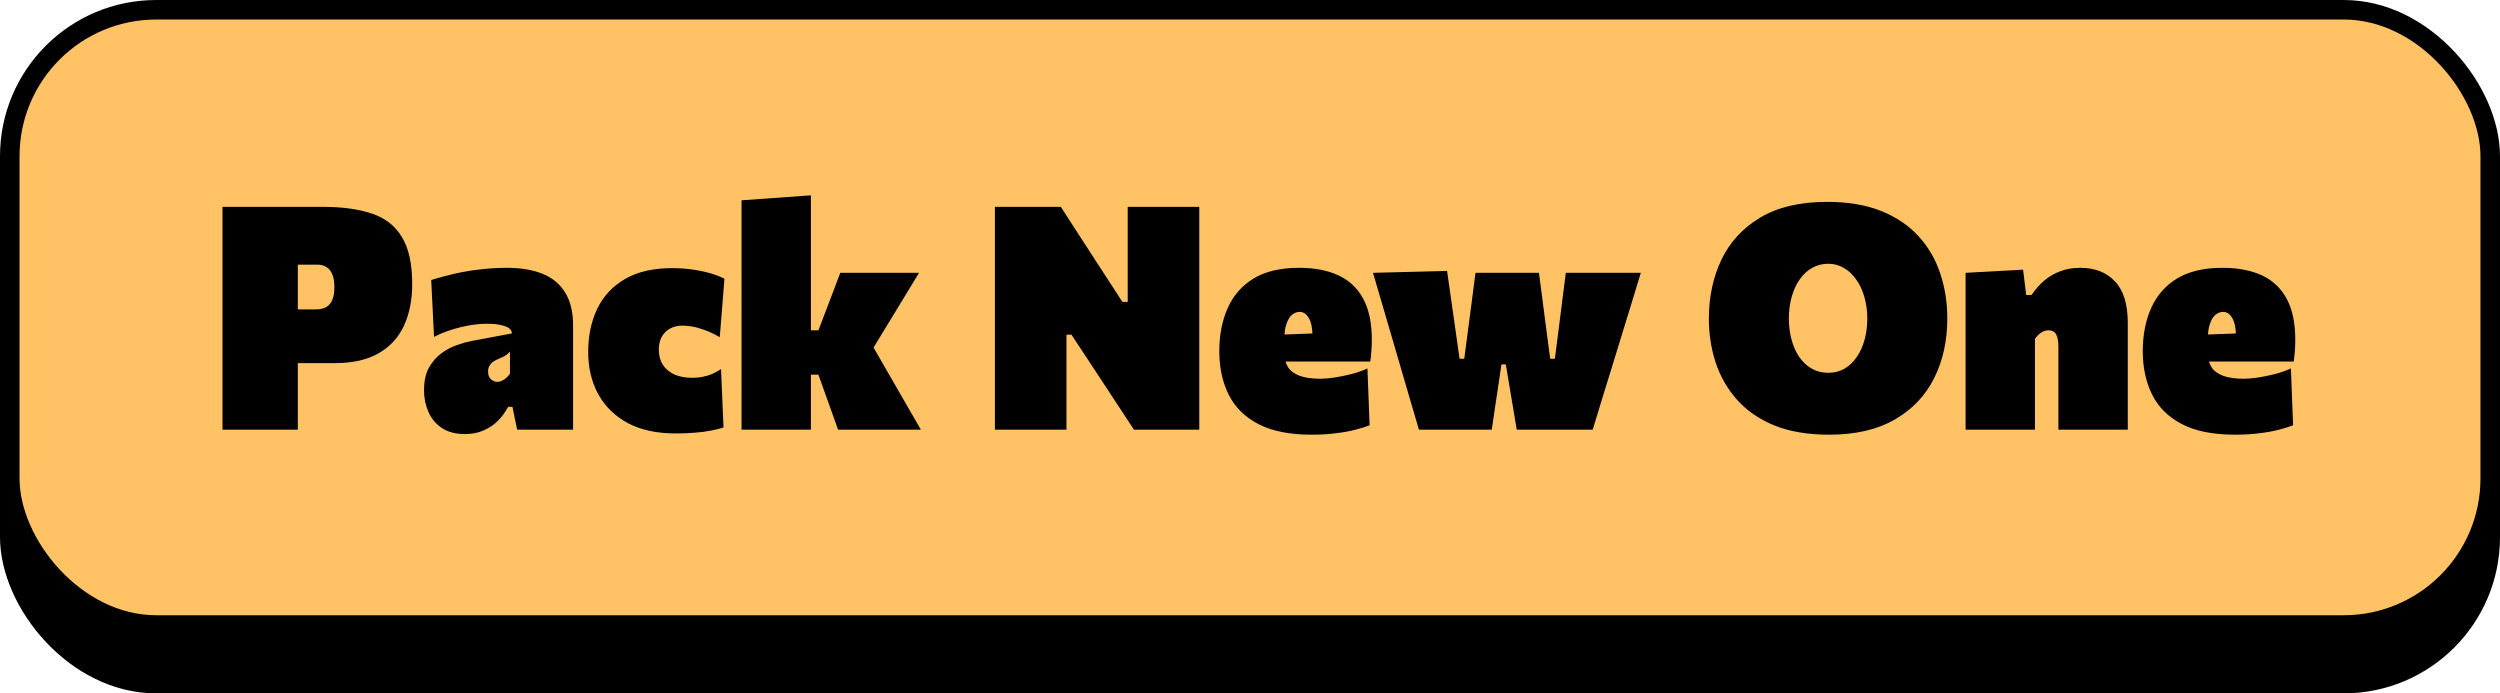 <svg width="256" height="71" viewBox="0 0 256 71" fill="none" xmlns="http://www.w3.org/2000/svg">
<rect x="1" y="7" width="254" height="63" rx="15" fill="black" stroke="black" stroke-width="2"/>
<rect x="1" y="1" width="254" height="63" rx="15" fill="#FFC366" stroke="black" stroke-width="2"/>
<path d="M22.785 44C22.785 42.816 22.785 41.664 22.785 40.544C22.785 39.413 22.785 38.123 22.785 36.672V28.832C22.785 27.307 22.785 25.957 22.785 24.784C22.785 23.611 22.785 22.411 22.785 21.184C23.766 21.184 25.142 21.184 26.913 21.184C28.694 21.184 30.753 21.184 33.089 21.184C35.062 21.184 36.726 21.413 38.081 21.872C39.435 22.32 40.459 23.12 41.153 24.272C41.856 25.413 42.209 27.019 42.209 29.088C42.209 30.72 41.926 32.144 41.361 33.36C40.806 34.565 39.942 35.504 38.769 36.176C37.606 36.848 36.107 37.184 34.273 37.184C33.771 37.184 33.233 37.184 32.657 37.184C32.081 37.184 31.52 37.184 30.977 37.184C30.433 37.184 29.963 37.184 29.569 37.184V31.68H32.352C32.8 31.68 33.163 31.595 33.441 31.424C33.718 31.253 33.92 30.997 34.048 30.656C34.176 30.315 34.24 29.888 34.24 29.376C34.24 29.003 34.203 28.677 34.129 28.4C34.054 28.112 33.942 27.872 33.792 27.68C33.643 27.488 33.462 27.344 33.248 27.248C33.046 27.152 32.811 27.104 32.544 27.104H26.817L30.497 22.464C30.497 23.691 30.497 24.891 30.497 26.064C30.497 27.237 30.497 28.587 30.497 30.112V36.672C30.497 38.123 30.497 39.413 30.497 40.544C30.497 41.664 30.497 42.816 30.497 44H22.785ZM47.612 44.448C46.652 44.448 45.862 44.24 45.244 43.824C44.625 43.408 44.166 42.859 43.868 42.176C43.569 41.493 43.42 40.757 43.42 39.968C43.42 39.019 43.59 38.24 43.932 37.632C44.284 37.013 44.721 36.517 45.244 36.144C45.766 35.771 46.305 35.493 46.86 35.312C47.414 35.12 47.9 34.987 48.316 34.912L52.412 34.144C52.422 33.963 52.342 33.797 52.172 33.648C52.001 33.499 51.724 33.381 51.34 33.296C50.956 33.2 50.449 33.152 49.82 33.152C49.457 33.152 49.057 33.179 48.62 33.232C48.182 33.285 47.724 33.371 47.244 33.488C46.774 33.595 46.3 33.733 45.82 33.904C45.35 34.064 44.892 34.261 44.444 34.496L44.156 28.672C44.561 28.544 45.03 28.411 45.564 28.272C46.108 28.123 46.705 27.984 47.356 27.856C48.017 27.728 48.726 27.627 49.484 27.552C50.252 27.467 51.057 27.424 51.9 27.424C53.318 27.424 54.534 27.627 55.548 28.032C56.561 28.437 57.334 29.077 57.868 29.952C58.412 30.816 58.684 31.947 58.684 33.344C58.684 33.899 58.684 34.555 58.684 35.312C58.684 36.069 58.684 36.704 58.684 37.216V37.92C58.684 38.816 58.684 39.776 58.684 40.8C58.684 41.824 58.684 42.891 58.684 44H52.956L52.476 41.664H52.028C51.761 42.176 51.42 42.645 51.004 43.072C50.598 43.488 50.113 43.819 49.548 44.064C48.982 44.32 48.337 44.448 47.612 44.448ZM50.94 39.104C51.089 39.104 51.238 39.067 51.388 38.992C51.548 38.917 51.697 38.821 51.836 38.704C51.974 38.576 52.102 38.432 52.22 38.272V36C52.134 36.096 52.044 36.187 51.948 36.272C51.852 36.347 51.729 36.427 51.58 36.512C51.43 36.587 51.238 36.672 51.004 36.768C50.844 36.832 50.684 36.917 50.524 37.024C50.374 37.12 50.246 37.253 50.14 37.424C50.033 37.584 49.98 37.792 49.98 38.048C49.98 38.411 50.081 38.677 50.284 38.848C50.497 39.019 50.716 39.104 50.94 39.104ZM69.16 44.384C67.251 44.384 65.63 44.032 64.296 43.328C62.974 42.613 61.966 41.632 61.272 40.384C60.579 39.125 60.232 37.675 60.232 36.032C60.232 34.379 60.542 32.907 61.16 31.616C61.779 30.325 62.723 29.312 63.992 28.576C65.262 27.829 66.878 27.456 68.84 27.456C69.491 27.456 70.142 27.499 70.792 27.584C71.443 27.669 72.056 27.792 72.632 27.952C73.219 28.112 73.736 28.309 74.184 28.544L73.704 34.528C73.086 34.176 72.536 33.92 72.056 33.76C71.576 33.589 71.155 33.477 70.792 33.424C70.44 33.371 70.142 33.344 69.896 33.344C69.16 33.344 68.568 33.568 68.12 34.016C67.683 34.453 67.464 35.051 67.464 35.808C67.464 36.405 67.603 36.923 67.88 37.36C68.158 37.787 68.552 38.117 69.064 38.352C69.587 38.576 70.206 38.688 70.92 38.688C71.262 38.688 71.598 38.656 71.928 38.592C72.259 38.528 72.584 38.432 72.904 38.304C73.224 38.165 73.534 37.995 73.832 37.792L74.088 43.776C73.694 43.904 73.256 44.011 72.776 44.096C72.307 44.192 71.774 44.261 71.176 44.304C70.59 44.357 69.918 44.384 69.16 44.384ZM85.82 44C85.618 43.413 85.41 42.832 85.197 42.256C84.994 41.68 84.791 41.115 84.588 40.56L83.805 38.368H82.525V33.824H83.805L84.605 31.728C84.85 31.099 85.09 30.469 85.325 29.84C85.57 29.2 85.81 28.565 86.044 27.936H94.109C93.501 28.939 92.898 29.931 92.3 30.912C91.703 31.883 91.106 32.864 90.508 33.856L88.733 36.768L88.38 33.728L90.796 37.92C91.383 38.933 91.97 39.952 92.556 40.976C93.143 41.989 93.725 42.997 94.3 44H85.82ZM75.933 44C75.933 42.891 75.933 41.813 75.933 40.768C75.933 39.723 75.933 38.528 75.933 37.184V28.224C75.933 26.955 75.933 25.685 75.933 24.416C75.933 23.136 75.933 21.835 75.933 20.512L83.037 20C83.037 21.227 83.037 22.523 83.037 23.888C83.037 25.243 83.037 26.688 83.037 28.224V38.688C83.037 39.627 83.037 40.517 83.037 41.36C83.037 42.203 83.037 43.083 83.037 44H75.933ZM101.878 44C101.878 42.816 101.878 41.664 101.878 40.544C101.878 39.413 101.878 38.123 101.878 36.672V28.832C101.878 27.307 101.878 25.957 101.878 24.784C101.878 23.611 101.878 22.411 101.878 21.184H108.63C109.388 22.347 110.07 23.403 110.678 24.352C111.297 25.301 111.926 26.272 112.566 27.264L114.934 30.912H115.478V28.832C115.478 27.307 115.478 25.957 115.478 24.784C115.478 23.611 115.478 22.411 115.478 21.184H122.806C122.806 22.411 122.806 23.611 122.806 24.784C122.806 25.957 122.806 27.307 122.806 28.832V36.672C122.806 38.123 122.806 39.413 122.806 40.544C122.806 41.664 122.806 42.816 122.806 44H116.118C115.51 43.072 114.886 42.123 114.246 41.152C113.606 40.171 112.913 39.115 112.166 37.984L109.718 34.272H109.206V36.672C109.206 38.123 109.206 39.413 109.206 40.544C109.206 41.664 109.206 42.816 109.206 44H101.878ZM134.297 44.512C132.057 44.512 130.244 44.149 128.857 43.424C127.471 42.699 126.457 41.696 125.817 40.416C125.177 39.125 124.857 37.643 124.857 35.968C124.857 34.293 125.145 32.816 125.721 31.536C126.297 30.245 127.183 29.237 128.377 28.512C129.583 27.787 131.129 27.424 133.017 27.424C134.596 27.424 135.94 27.68 137.049 28.192C138.159 28.704 139.007 29.504 139.593 30.592C140.18 31.669 140.473 33.067 140.473 34.784C140.473 35.243 140.457 35.648 140.425 36C140.404 36.341 140.367 36.683 140.313 37.024L134.329 35.072C134.351 34.944 134.367 34.811 134.377 34.672C134.388 34.533 134.393 34.411 134.393 34.304C134.393 33.579 134.271 33.003 134.025 32.576C133.78 32.149 133.465 31.936 133.081 31.936C132.815 31.936 132.559 32.032 132.313 32.224C132.079 32.416 131.887 32.725 131.737 33.152C131.588 33.568 131.513 34.123 131.513 34.816V36.064C131.513 36.672 131.636 37.179 131.881 37.584C132.137 37.979 132.537 38.277 133.081 38.48C133.625 38.683 134.34 38.784 135.225 38.784C135.567 38.784 136.015 38.747 136.569 38.672C137.135 38.587 137.721 38.469 138.329 38.32C138.948 38.16 139.513 37.963 140.025 37.728L140.249 43.552C139.823 43.712 139.321 43.867 138.745 44.016C138.169 44.165 137.508 44.283 136.761 44.368C136.025 44.464 135.204 44.512 134.297 44.512ZM127.513 37.024V34.4L136.249 34.08L140.313 34.464V37.024H127.513ZM145.3 44C145.001 42.987 144.703 41.973 144.404 40.96C144.116 39.947 143.817 38.923 143.508 37.888L142.676 35.04C142.324 33.835 141.977 32.651 141.636 31.488C141.295 30.315 140.948 29.131 140.596 27.936L148.18 27.744C148.308 28.64 148.441 29.573 148.58 30.544C148.719 31.515 148.852 32.453 148.98 33.36L149.46 36.736H149.94L150.388 33.328C150.505 32.411 150.623 31.515 150.74 30.64C150.857 29.755 150.975 28.853 151.092 27.936H157.588C157.705 28.8 157.823 29.696 157.94 30.624C158.068 31.541 158.185 32.448 158.292 33.344L158.74 36.736H159.22L159.668 33.232C159.775 32.389 159.887 31.499 160.004 30.56C160.121 29.611 160.233 28.736 160.34 27.936H168.02C167.657 29.131 167.295 30.32 166.932 31.504C166.569 32.688 166.207 33.867 165.844 35.04L164.98 37.856C164.66 38.891 164.34 39.925 164.02 40.96C163.711 41.995 163.401 43.008 163.092 44H155.316C155.209 43.328 155.092 42.629 154.964 41.904C154.847 41.179 154.729 40.48 154.612 39.808L154.196 37.312H153.748L153.364 39.904C153.268 40.544 153.167 41.221 153.06 41.936C152.953 42.651 152.852 43.339 152.756 44H145.3ZM187.307 44.512C185.109 44.512 183.227 44.192 181.659 43.552C180.101 42.901 178.832 42.021 177.851 40.912C176.869 39.792 176.144 38.523 175.675 37.104C175.216 35.675 174.987 34.187 174.987 32.64C174.987 30.421 175.413 28.411 176.267 26.608C177.131 24.795 178.453 23.355 180.235 22.288C182.027 21.211 184.32 20.672 187.115 20.672C189.237 20.672 191.072 20.981 192.619 21.6C194.165 22.219 195.44 23.077 196.443 24.176C197.445 25.264 198.187 26.528 198.667 27.968C199.157 29.408 199.403 30.955 199.403 32.608C199.403 34.891 198.955 36.928 198.059 38.72C197.163 40.512 195.819 41.925 194.027 42.96C192.235 43.995 189.995 44.512 187.307 44.512ZM187.211 38.176C187.84 38.176 188.4 38.032 188.891 37.744C189.381 37.456 189.797 37.056 190.139 36.544C190.491 36.032 190.757 35.44 190.939 34.768C191.12 34.096 191.211 33.376 191.211 32.608C191.211 31.819 191.109 31.083 190.907 30.4C190.715 29.717 190.437 29.125 190.075 28.624C189.723 28.112 189.301 27.717 188.811 27.44C188.331 27.152 187.797 27.008 187.211 27.008C186.603 27.008 186.048 27.152 185.547 27.44C185.056 27.717 184.635 28.112 184.283 28.624C183.931 29.125 183.659 29.717 183.467 30.4C183.275 31.083 183.179 31.819 183.179 32.608C183.179 33.376 183.269 34.096 183.451 34.768C183.632 35.44 183.893 36.032 184.235 36.544C184.587 37.056 185.013 37.456 185.515 37.744C186.016 38.032 186.581 38.176 187.211 38.176ZM201.276 44C201.276 42.891 201.276 41.813 201.276 40.768C201.276 39.723 201.276 38.528 201.276 37.184V35.584C201.276 34.315 201.276 33.056 201.276 31.808C201.276 30.549 201.276 29.259 201.276 27.936L207.164 27.616L207.484 30.208H208.028C208.412 29.643 208.844 29.152 209.324 28.736C209.815 28.32 210.364 28 210.972 27.776C211.58 27.541 212.263 27.424 213.02 27.424C214.524 27.424 215.708 27.888 216.572 28.816C217.447 29.733 217.884 31.147 217.884 33.056C217.884 33.771 217.884 34.469 217.884 35.152C217.884 35.835 217.884 36.512 217.884 37.184C217.884 38.528 217.884 39.723 217.884 40.768C217.884 41.813 217.884 42.891 217.884 44H210.78C210.78 42.891 210.78 41.829 210.78 40.816C210.78 39.803 210.78 38.731 210.78 37.6V35.52C210.78 34.955 210.706 34.533 210.556 34.256C210.407 33.968 210.14 33.824 209.756 33.824C209.575 33.824 209.399 33.861 209.228 33.936C209.068 34.011 208.914 34.117 208.764 34.256C208.626 34.384 208.498 34.528 208.38 34.688V37.6C208.38 38.731 208.38 39.803 208.38 40.816C208.38 41.829 208.38 42.891 208.38 44H201.276ZM228.86 44.512C226.62 44.512 224.806 44.149 223.42 43.424C222.033 42.699 221.02 41.696 220.38 40.416C219.74 39.125 219.42 37.643 219.42 35.968C219.42 34.293 219.708 32.816 220.284 31.536C220.86 30.245 221.745 29.237 222.94 28.512C224.145 27.787 225.692 27.424 227.58 27.424C229.158 27.424 230.502 27.68 231.612 28.192C232.721 28.704 233.569 29.504 234.156 30.592C234.742 31.669 235.036 33.067 235.036 34.784C235.036 35.243 235.02 35.648 234.988 36C234.966 36.341 234.929 36.683 234.876 37.024L228.892 35.072C228.913 34.944 228.929 34.811 228.94 34.672C228.95 34.533 228.956 34.411 228.956 34.304C228.956 33.579 228.833 33.003 228.588 32.576C228.342 32.149 228.028 31.936 227.644 31.936C227.377 31.936 227.121 32.032 226.876 32.224C226.641 32.416 226.449 32.725 226.3 33.152C226.15 33.568 226.076 34.123 226.076 34.816V36.064C226.076 36.672 226.198 37.179 226.444 37.584C226.7 37.979 227.1 38.277 227.644 38.48C228.188 38.683 228.902 38.784 229.788 38.784C230.129 38.784 230.577 38.747 231.132 38.672C231.697 38.587 232.284 38.469 232.892 38.32C233.51 38.16 234.076 37.963 234.588 37.728L234.812 43.552C234.385 43.712 233.884 43.867 233.308 44.016C232.732 44.165 232.07 44.283 231.324 44.368C230.588 44.464 229.766 44.512 228.86 44.512ZM222.076 37.024V34.4L230.812 34.08L234.876 34.464V37.024H222.076Z" fill="black"/>
</svg>

